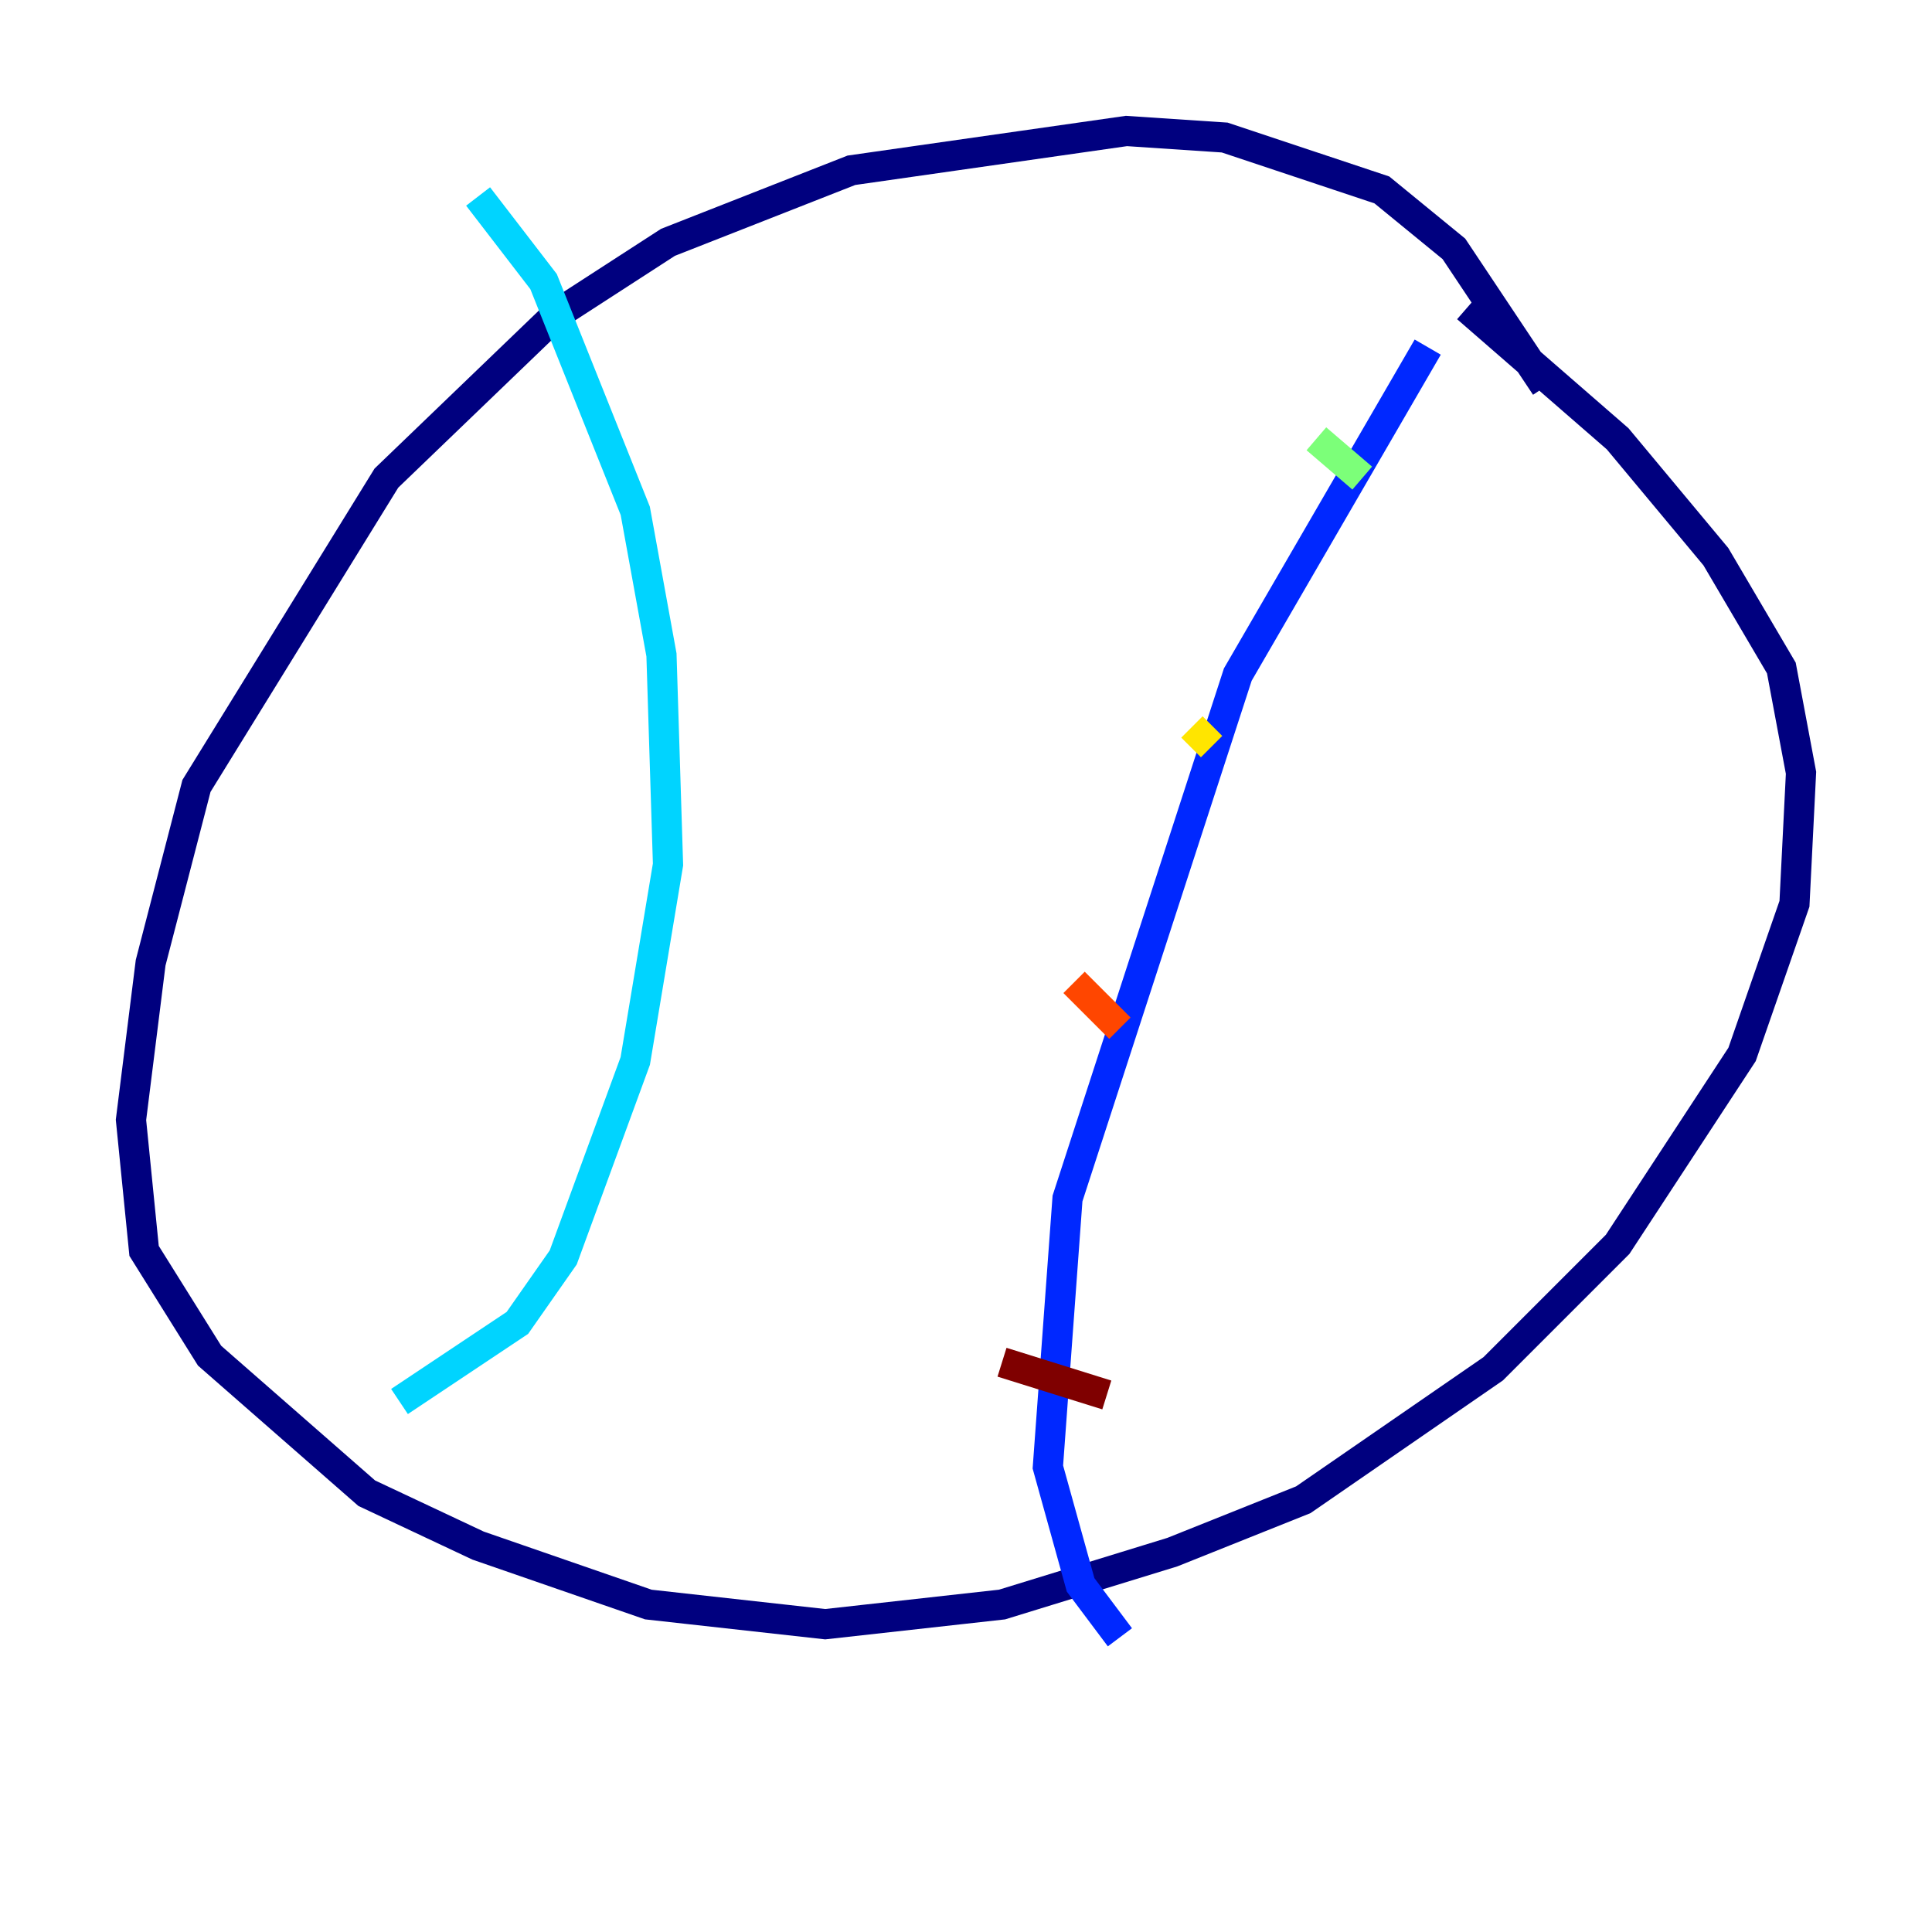 <?xml version="1.0" encoding="utf-8" ?>
<svg baseProfile="tiny" height="128" version="1.2" viewBox="0,0,128,128" width="128" xmlns="http://www.w3.org/2000/svg" xmlns:ev="http://www.w3.org/2001/xml-events" xmlns:xlink="http://www.w3.org/1999/xlink"><defs /><polyline fill="none" points="102.4,25.6 96.325,16.488 91.552,12.583 81.139,9.112 74.63,8.678 56.407,11.281 44.258,16.054 36.881,20.827 25.6,31.675 13.017,52.068 9.98,63.783 8.678,74.197 9.546,82.875 13.885,89.817 24.298,98.929 31.675,102.4 42.956,106.305 54.671,107.607 66.386,106.305 77.668,102.834 86.346,99.363 98.929,90.685 107.173,82.441 115.417,69.858 118.888,59.878 119.322,51.2 118.02,44.258 113.681,36.881 107.173,29.071 97.193,20.393" stroke="#00007f" stroke-width="2" /><polyline fill="none" points="94.59,22.997 82.007,44.691 70.725,79.403 69.424,97.193 71.593,105.003 74.197,108.475" stroke="#0028ff" stroke-width="2" /><polyline fill="none" points="31.675,13.017 36.014,18.658 42.088,33.844 43.824,43.39 44.258,57.275 42.088,70.291 37.315,83.308 34.278,87.647 26.468,92.854" stroke="#00d4ff" stroke-width="2" /><polyline fill="none" points="87.214,29.071 90.251,31.675" stroke="#7cff79" stroke-width="2" /><polyline fill="none" points="78.969,48.163 80.271,49.464" stroke="#ffe500" stroke-width="2" /><polyline fill="none" points="71.159,65.085 74.197,68.122" stroke="#ff4600" stroke-width="2" /><polyline fill="none" points="66.386,90.251 73.329,92.42" stroke="#7f0000" stroke-width="2" /></svg>